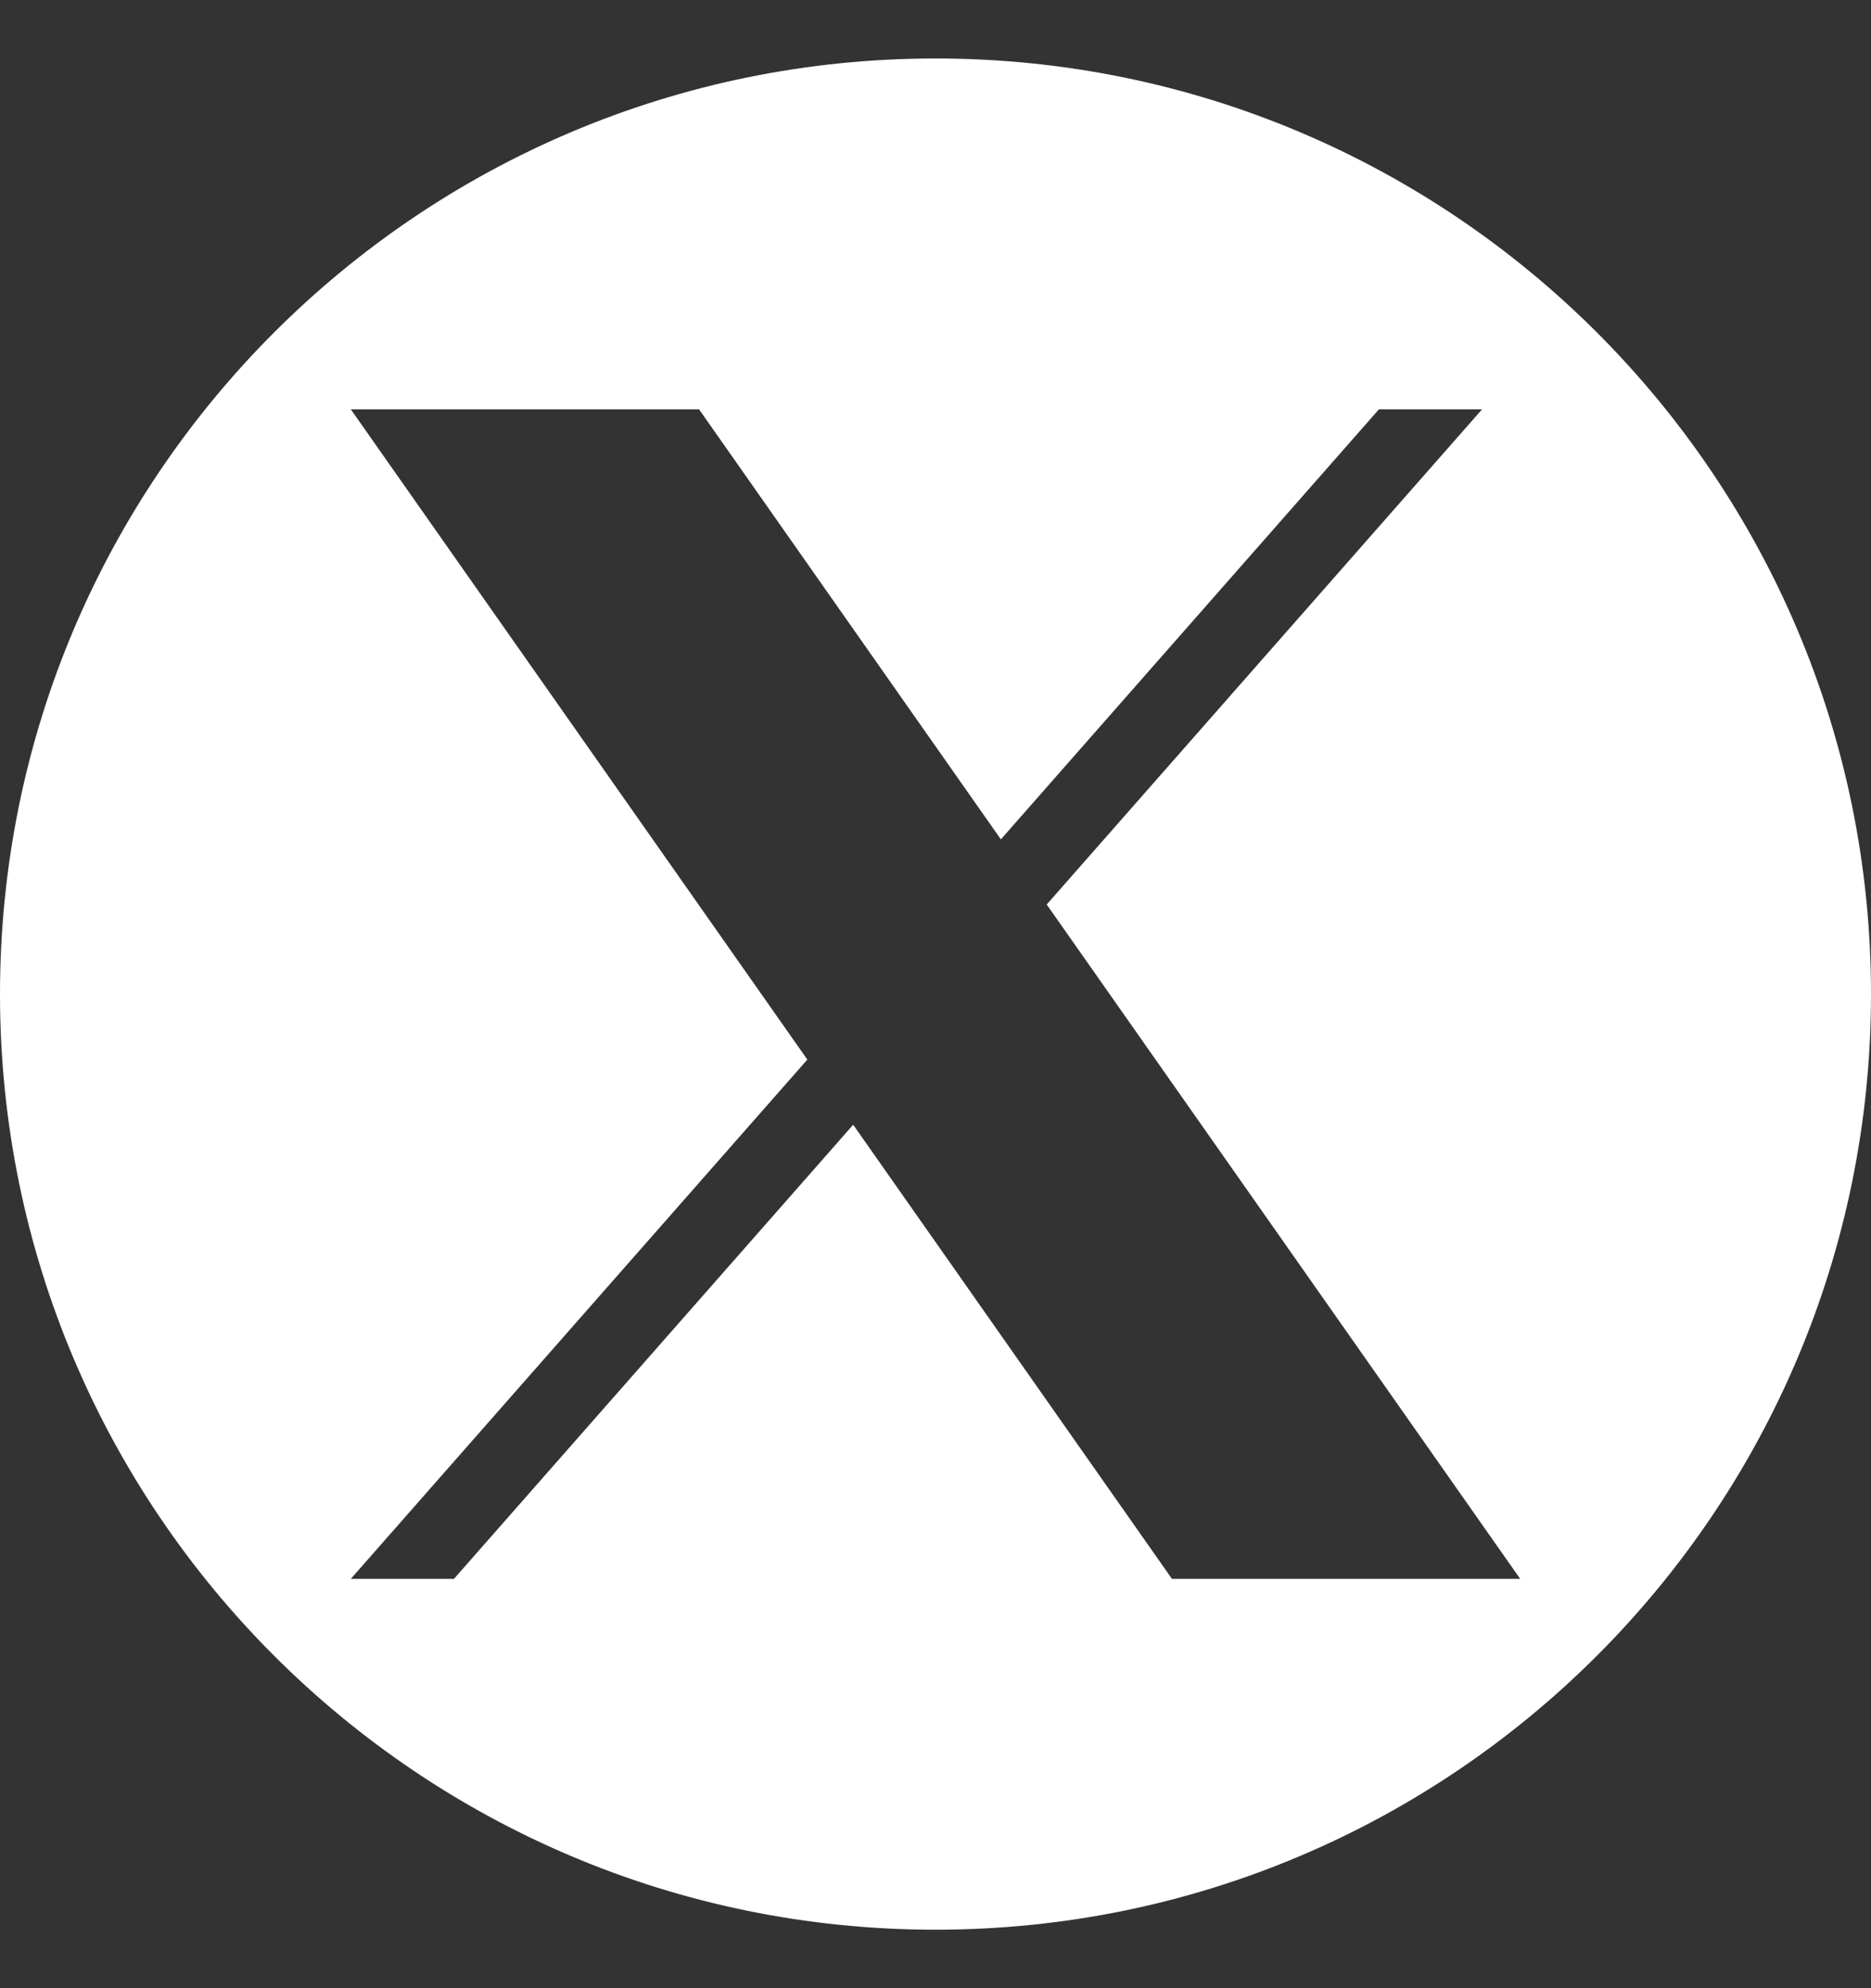 <svg width="16" height="17" viewBox="0 0 16 17" fill="none" xmlns="http://www.w3.org/2000/svg">
<rect x="0" y="0" width="16" height="17" fill="#333333" stroke="none"/>
<path fill-rule="evenodd" clip-rule="evenodd" d="M0 8.5C0 4.082 3.582 0.5 8 0.5C12.418 0.5 16 4.082 16 8.5C16 12.918 12.418 16.5 8 16.5C3.582 16.5 0 12.918 0 8.5ZM12.674 3.5L8.951 7.734L13 13.5H10.022L7.296 9.617L3.882 13.5H3L6.904 9.06L3 3.5H5.978L8.559 7.177L11.792 3.5H12.674Z" fill="white"/>
</svg>
